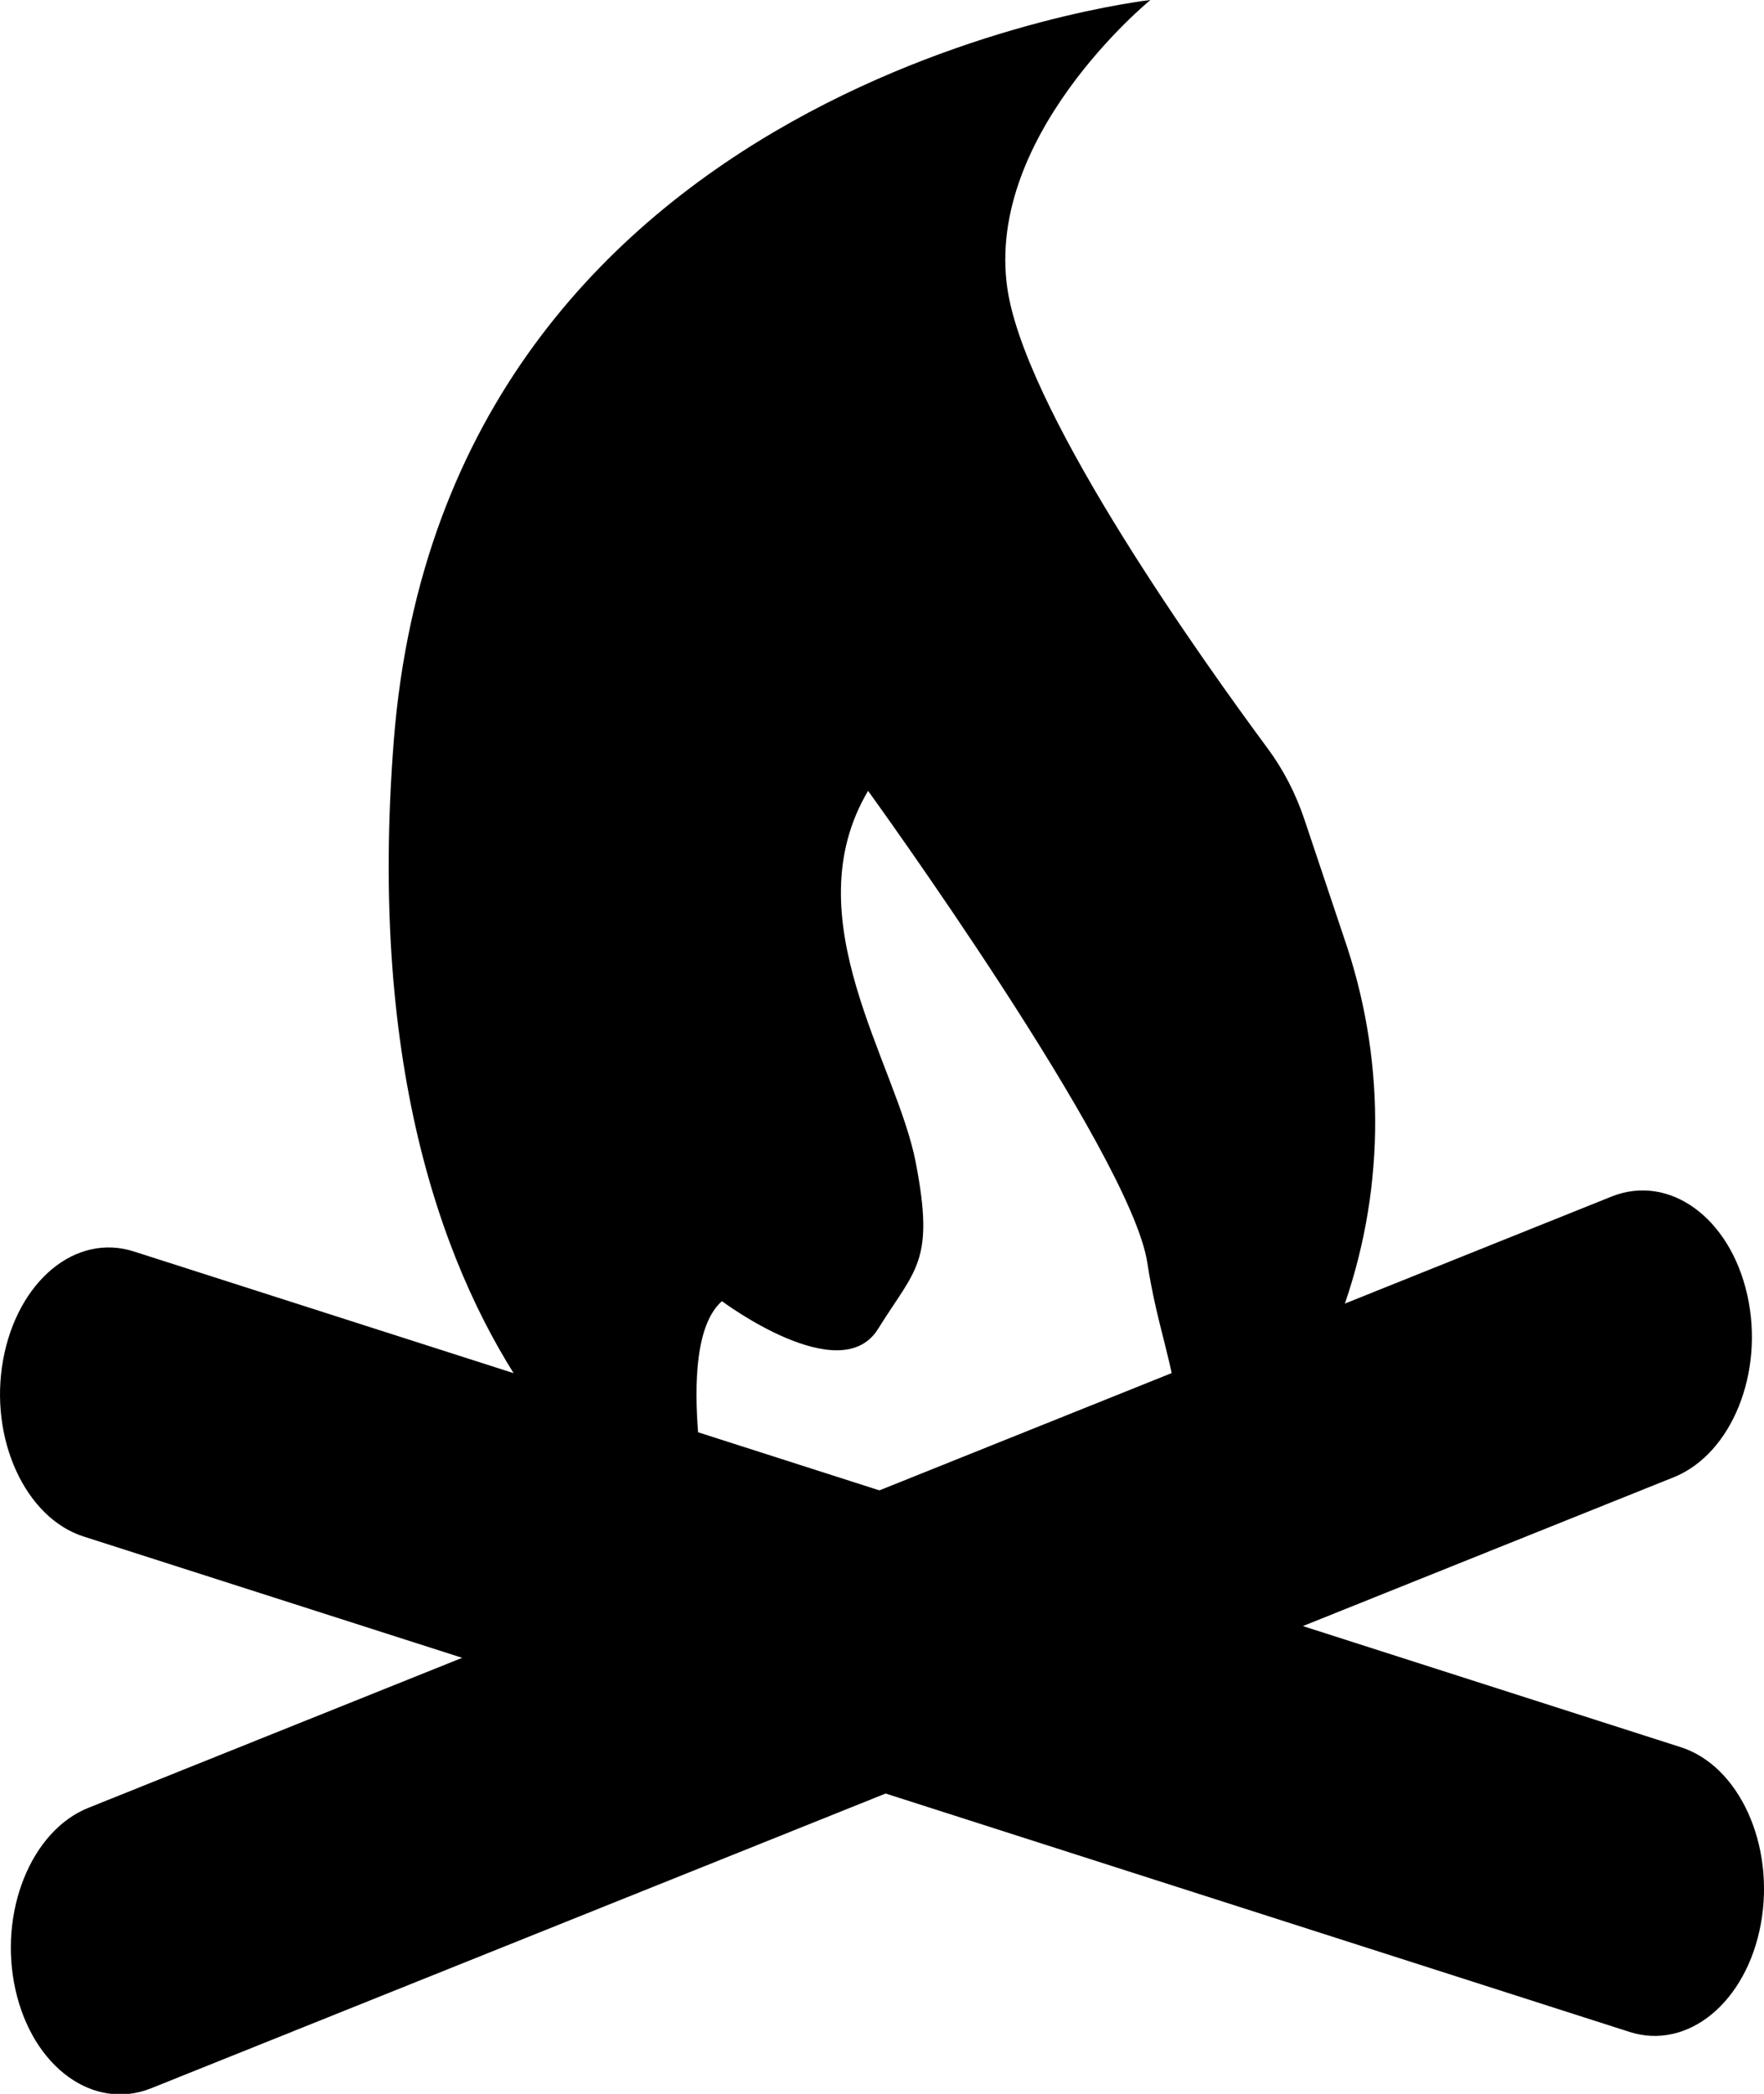 <svg xmlns="http://www.w3.org/2000/svg" viewBox="0 0 284.9 338.1"><path d="M263.2 328.1l-249.7-80c-9.4-3-15.3-15.8-13-28.5 2.3-12.7 11.7-20.6 21.2-17.5l249.7 80c9.5 3 15.3 15.8 13 28.5-2.3 12.7-11.8 20.5-21.2 17.5z"/><path d="M270.4 238.5l-246 98.7c-9.3 3.7-19.1-3.4-21.9-15.9-2.8-12.5 2.5-25.7 11.8-29.4l246-98.7c9.3-3.7 19.1 3.4 21.9 15.9 2.8 12.5-2.5 25.6-11.8 29.4z"/><path d="M217.6 153l-6.9-20.6c-1.4-4.2-3.4-8.1-6-11.6-10.2-13.8-37.9-52.5-41.8-73C158.2 22.5 185.8 0 185.8 0S72 12.6 63.6 119.6 114 251.8 114 251.8c.8.4 1.5.8 2.3 1.2-1.4-5.9-8-35.6.3-42.9 0 0 19.1 14.3 25.2 4.5s9.2-10.8 6.1-26.9-19.9-39.4-7.7-60c0 0 42.4 58.5 45.1 76.2 3.2 21 11.5 26-6.1 50.2-1.3 1.8-2.8 3.3-4.5 4.7 6.8-1.9 13.3-4.8 19.3-8.5 8.8-5.5 16.8-22.3 22.6-38.1 7-19.1 7.3-39.9 1-59.2z"/></svg>